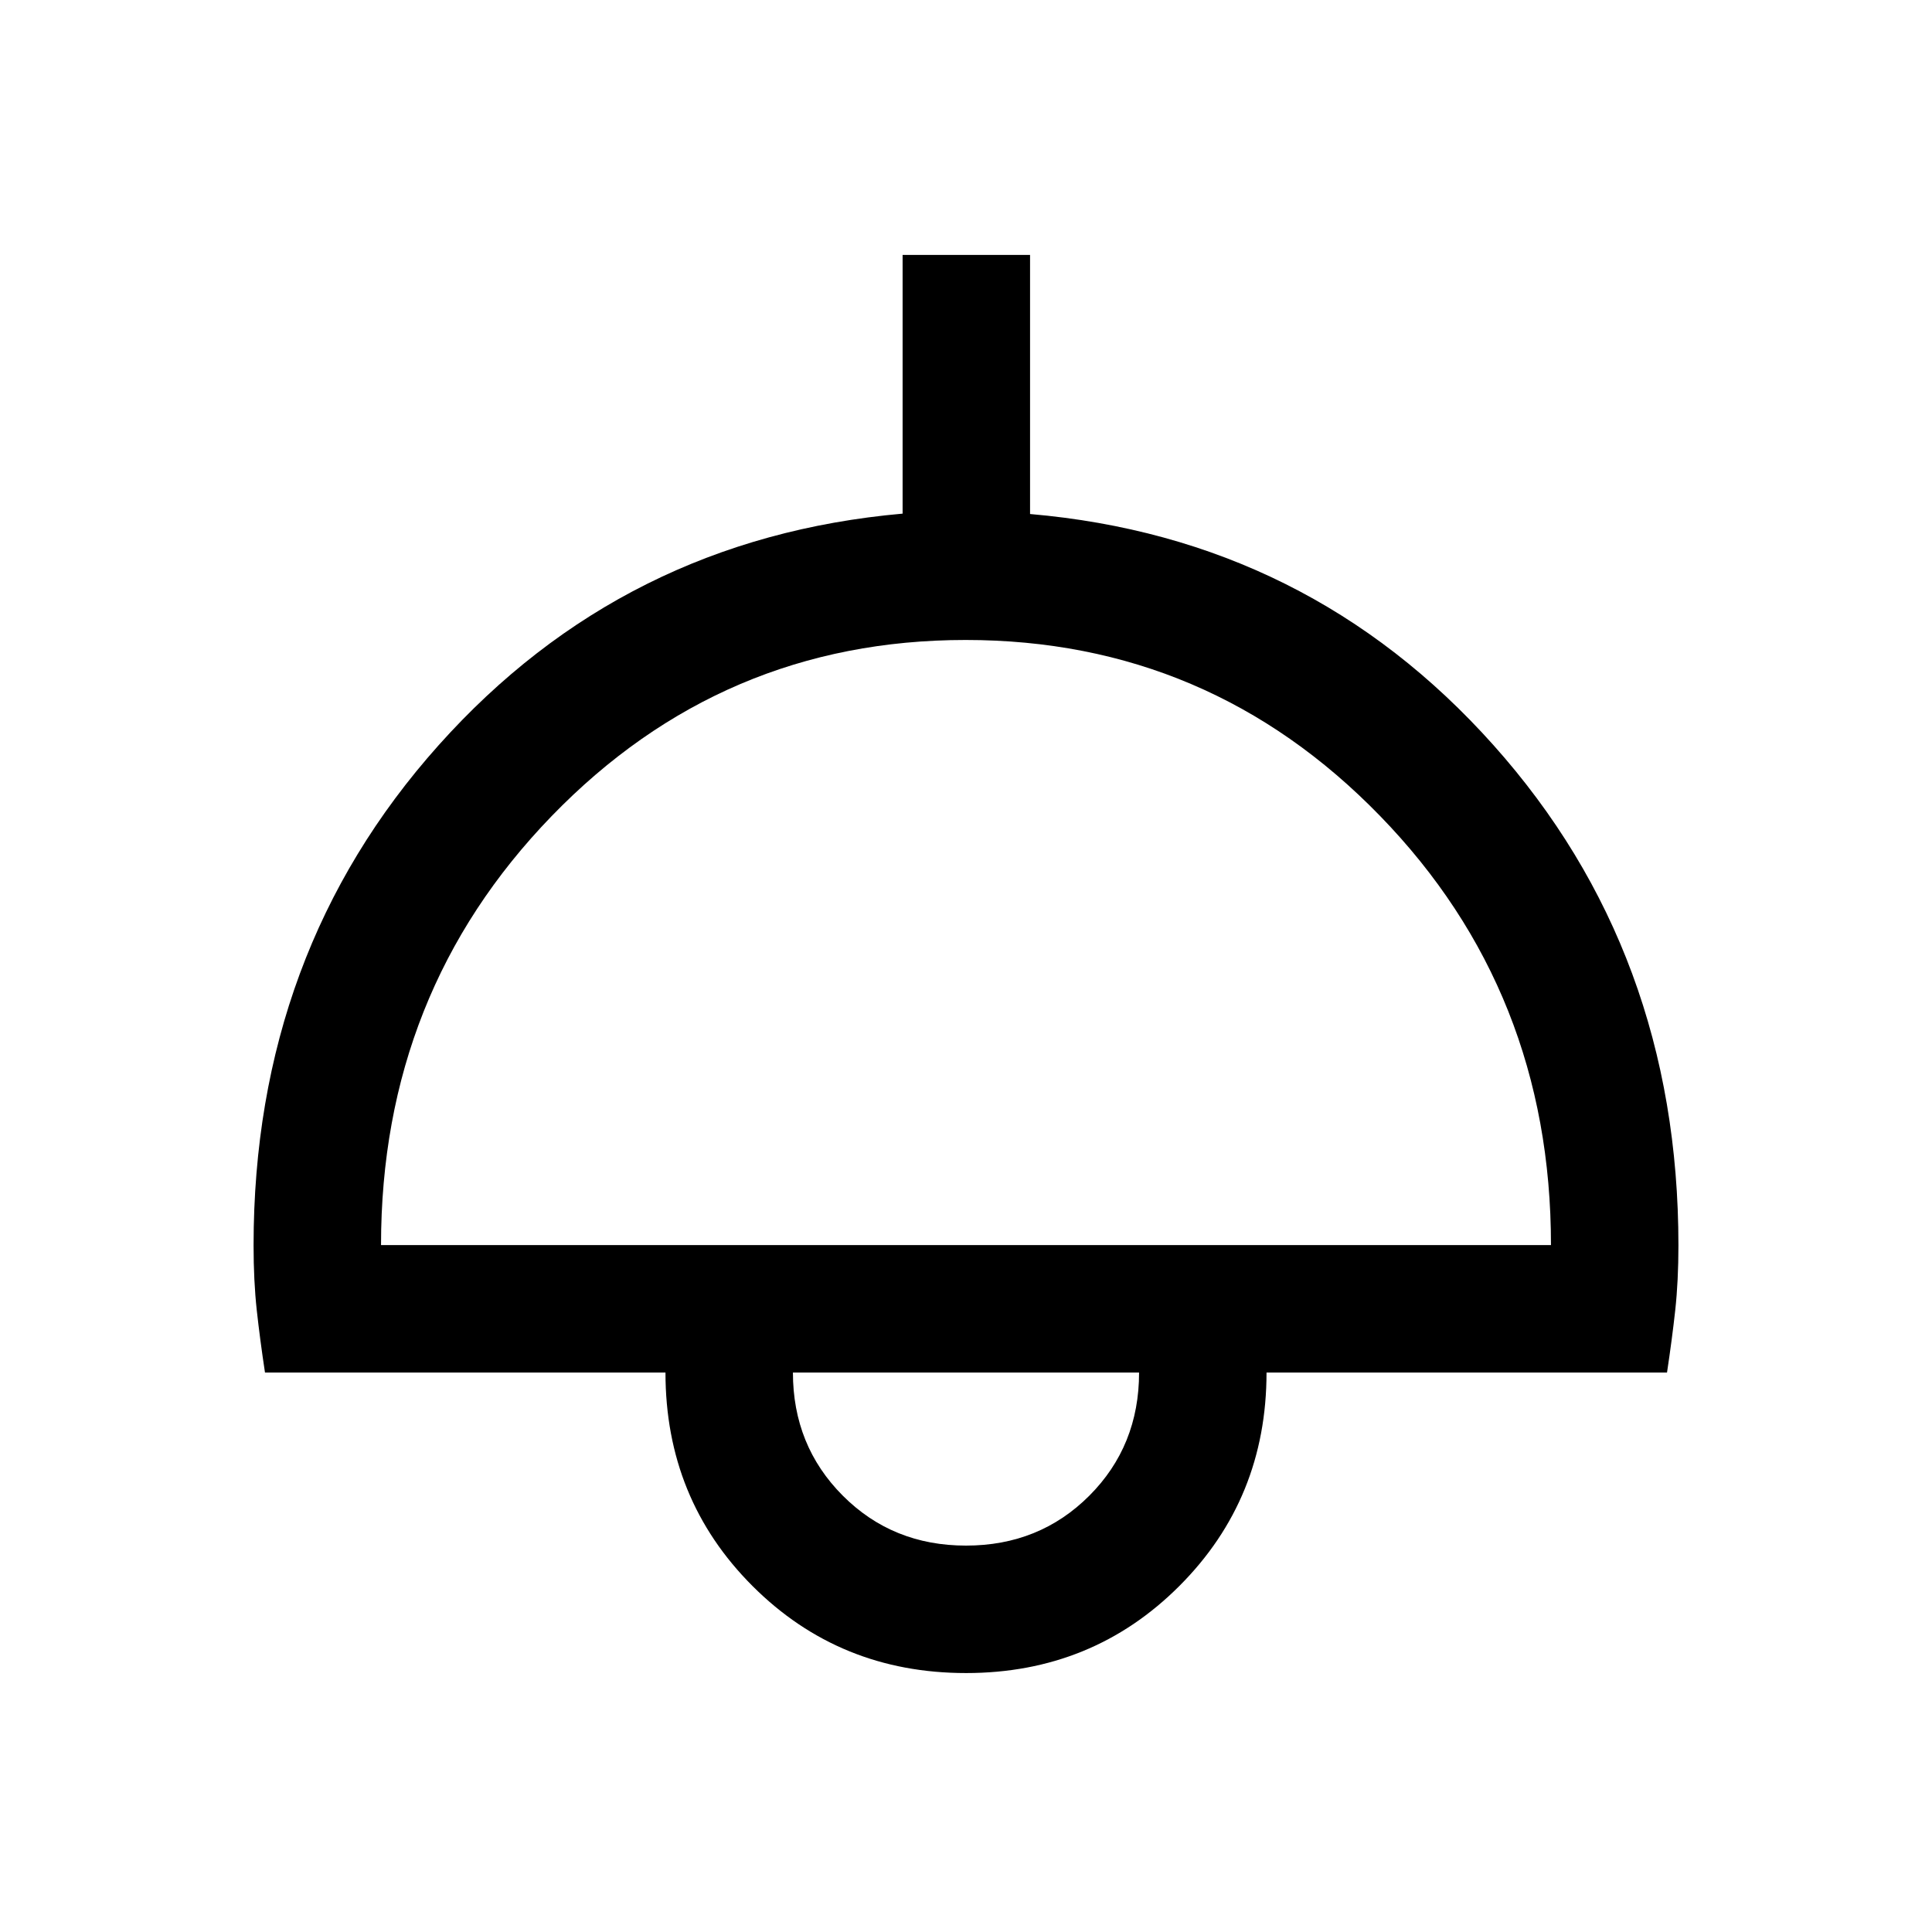 <svg xmlns="http://www.w3.org/2000/svg" height="40" viewBox="0 -960 960 960" width="40"><path d="M480-128.67q-62.82 0-106.08-43.25-43.25-43.25-43.25-106.08h-199q-2.5-16.5-4.09-31-1.58-14.5-1.58-32.19 0-145.64 91.92-248.48Q309.83-692.5 448.5-704.78v-128.55h63.33v128.74q138.38 11.97 230.28 114.86Q834-486.83 834-341.19q0 17.69-1.58 32.19-1.59 14.5-4.09 31h-199q0 62.67-43.25 106-43.26 43.33-106.08 43.33ZM189.33-341.33h581.34q0-125.84-84.94-213.25Q600.78-642 479.81-642q-120.98 0-205.73 87.55-84.75 87.56-84.75 213.12ZM480-192q36.47 0 61.24-24.76Q566-241.53 566-278H394q0 36.33 24.76 61.17Q443.53-192 480-192Zm0-86Z"/></svg>